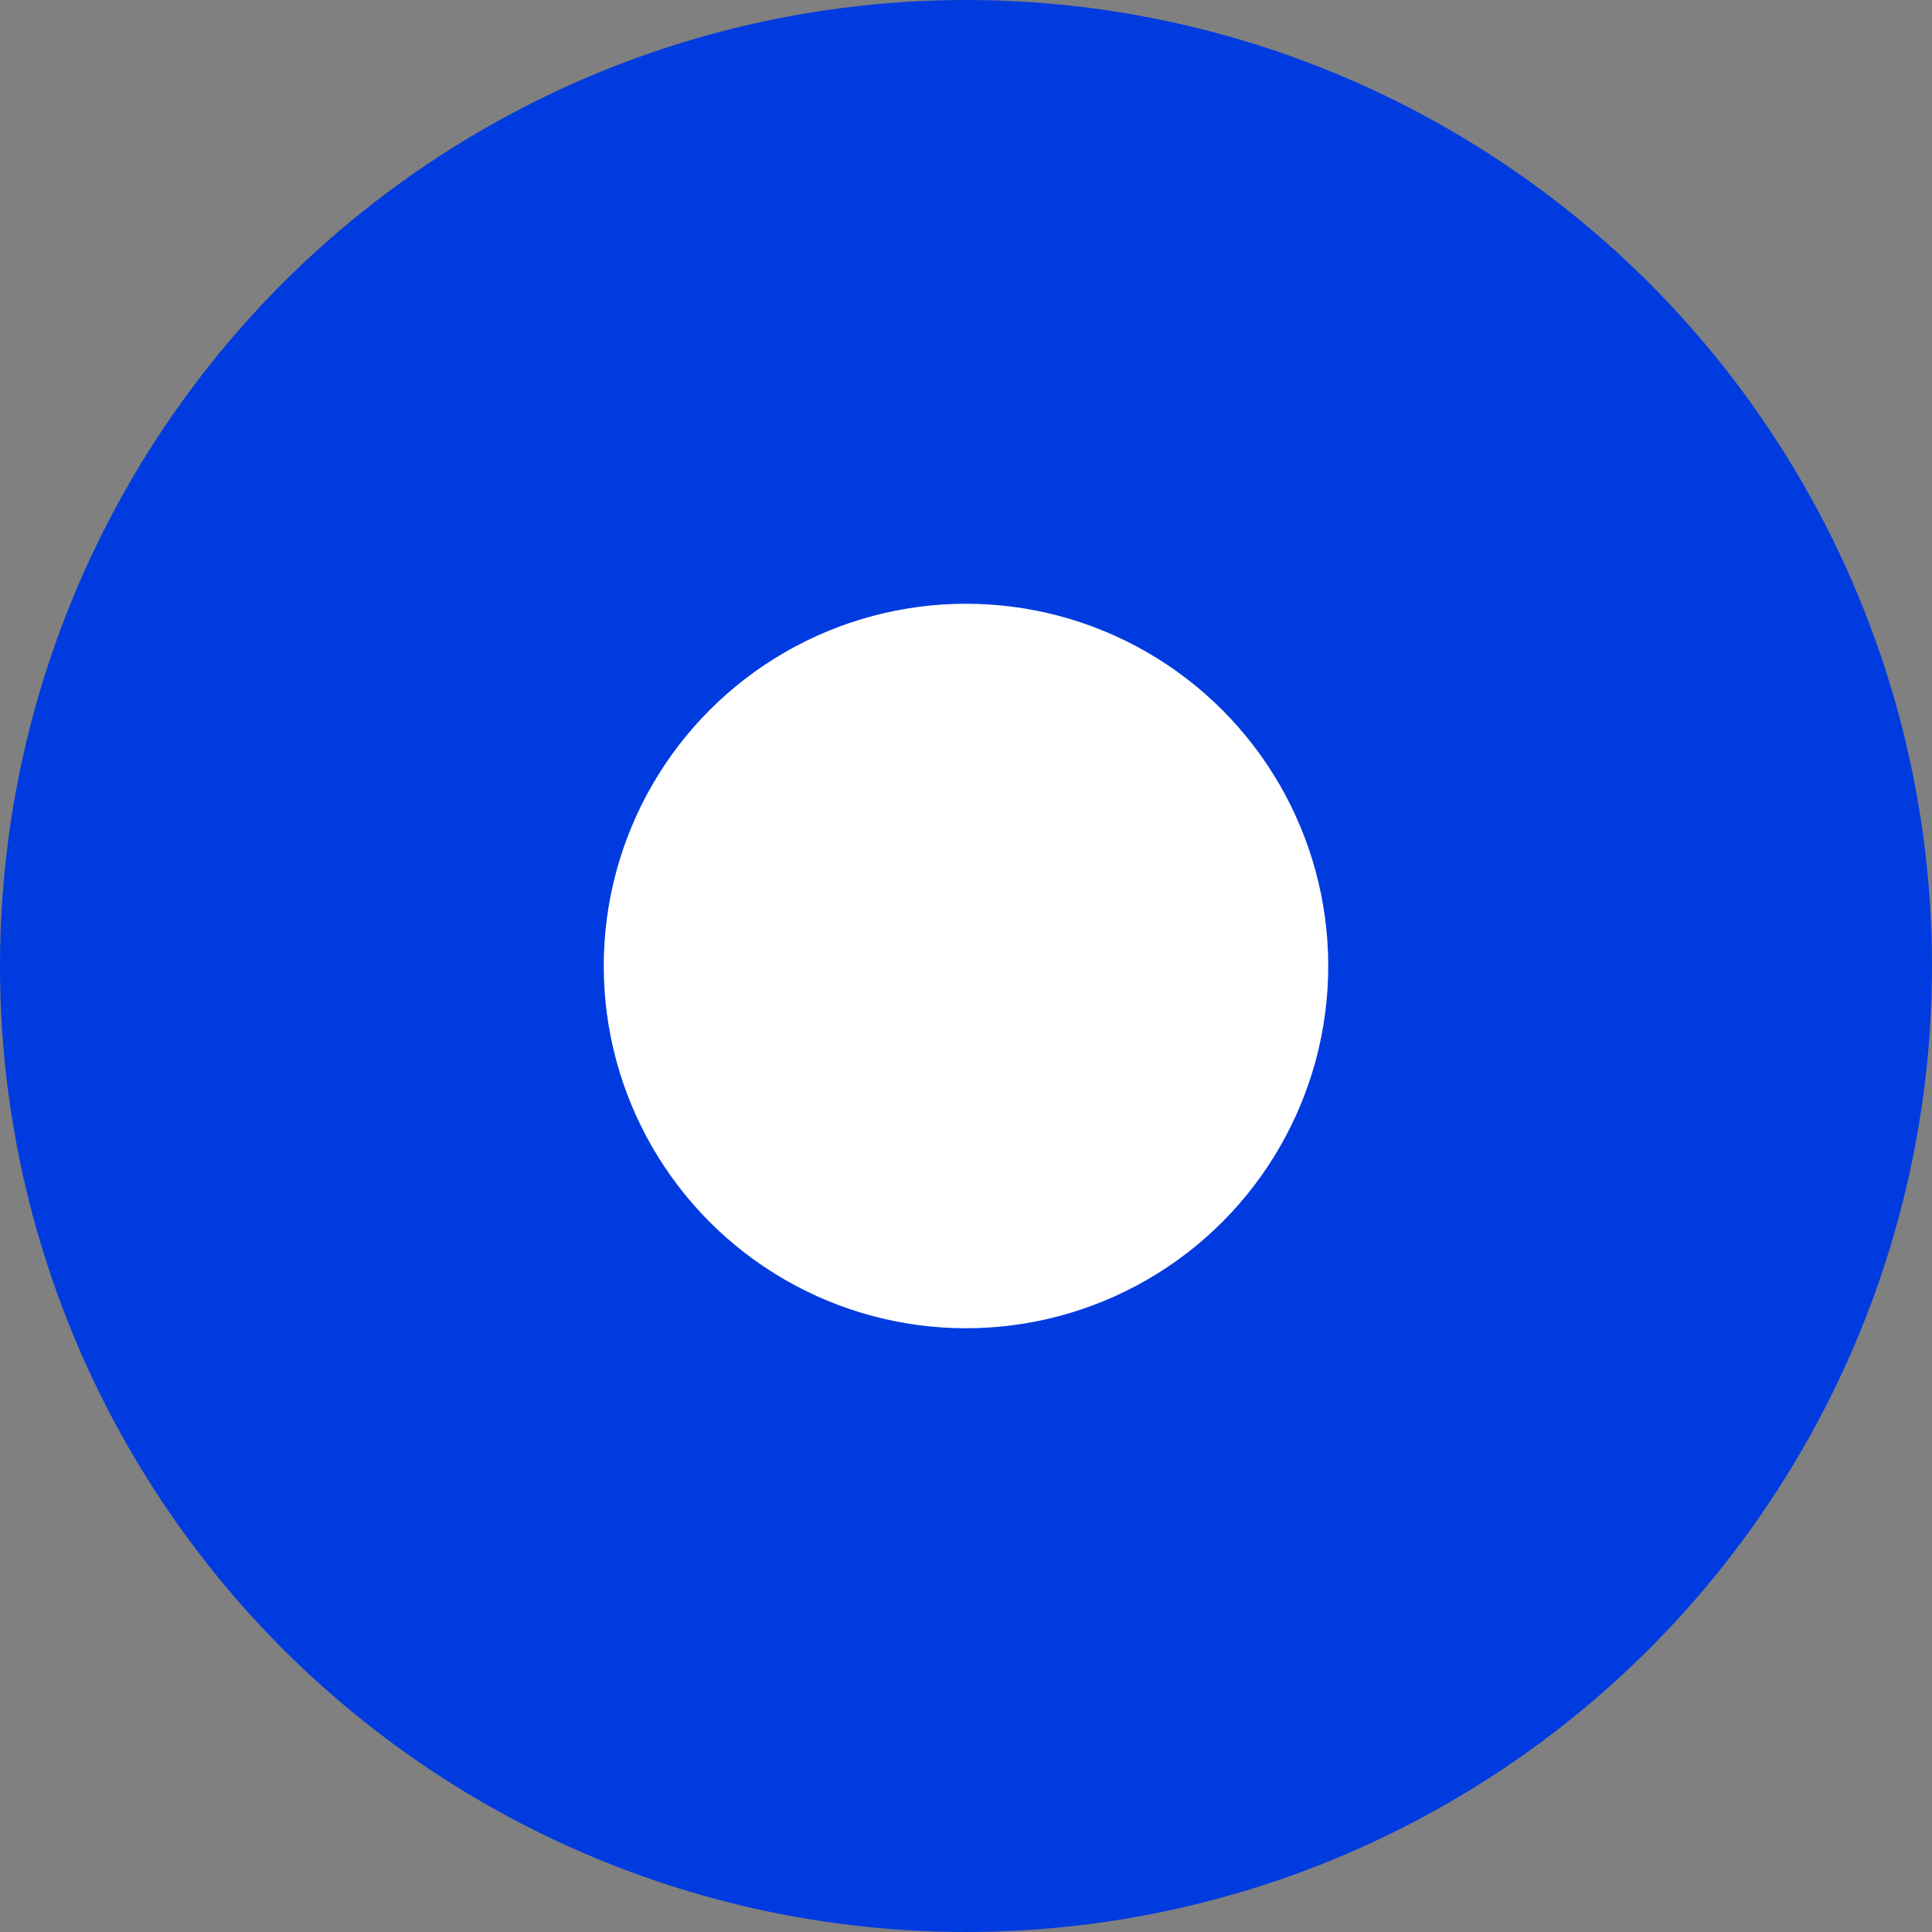 <svg width="16" height="16" xmlns="http://www.w3.org/2000/svg"><rect width="100%" height="100%" fill="#808080" stroke="none"/><g transform="translate(-4 -4)" fill="none" fill-rule="evenodd"><path fill="none" d="M0 0h24v24H0z"/><circle fill="#003BDF" cx="12" cy="12" r="8"/><circle fill="#FFF" fill-rule="nonzero" cx="12" cy="12" r="3"/></g></svg>